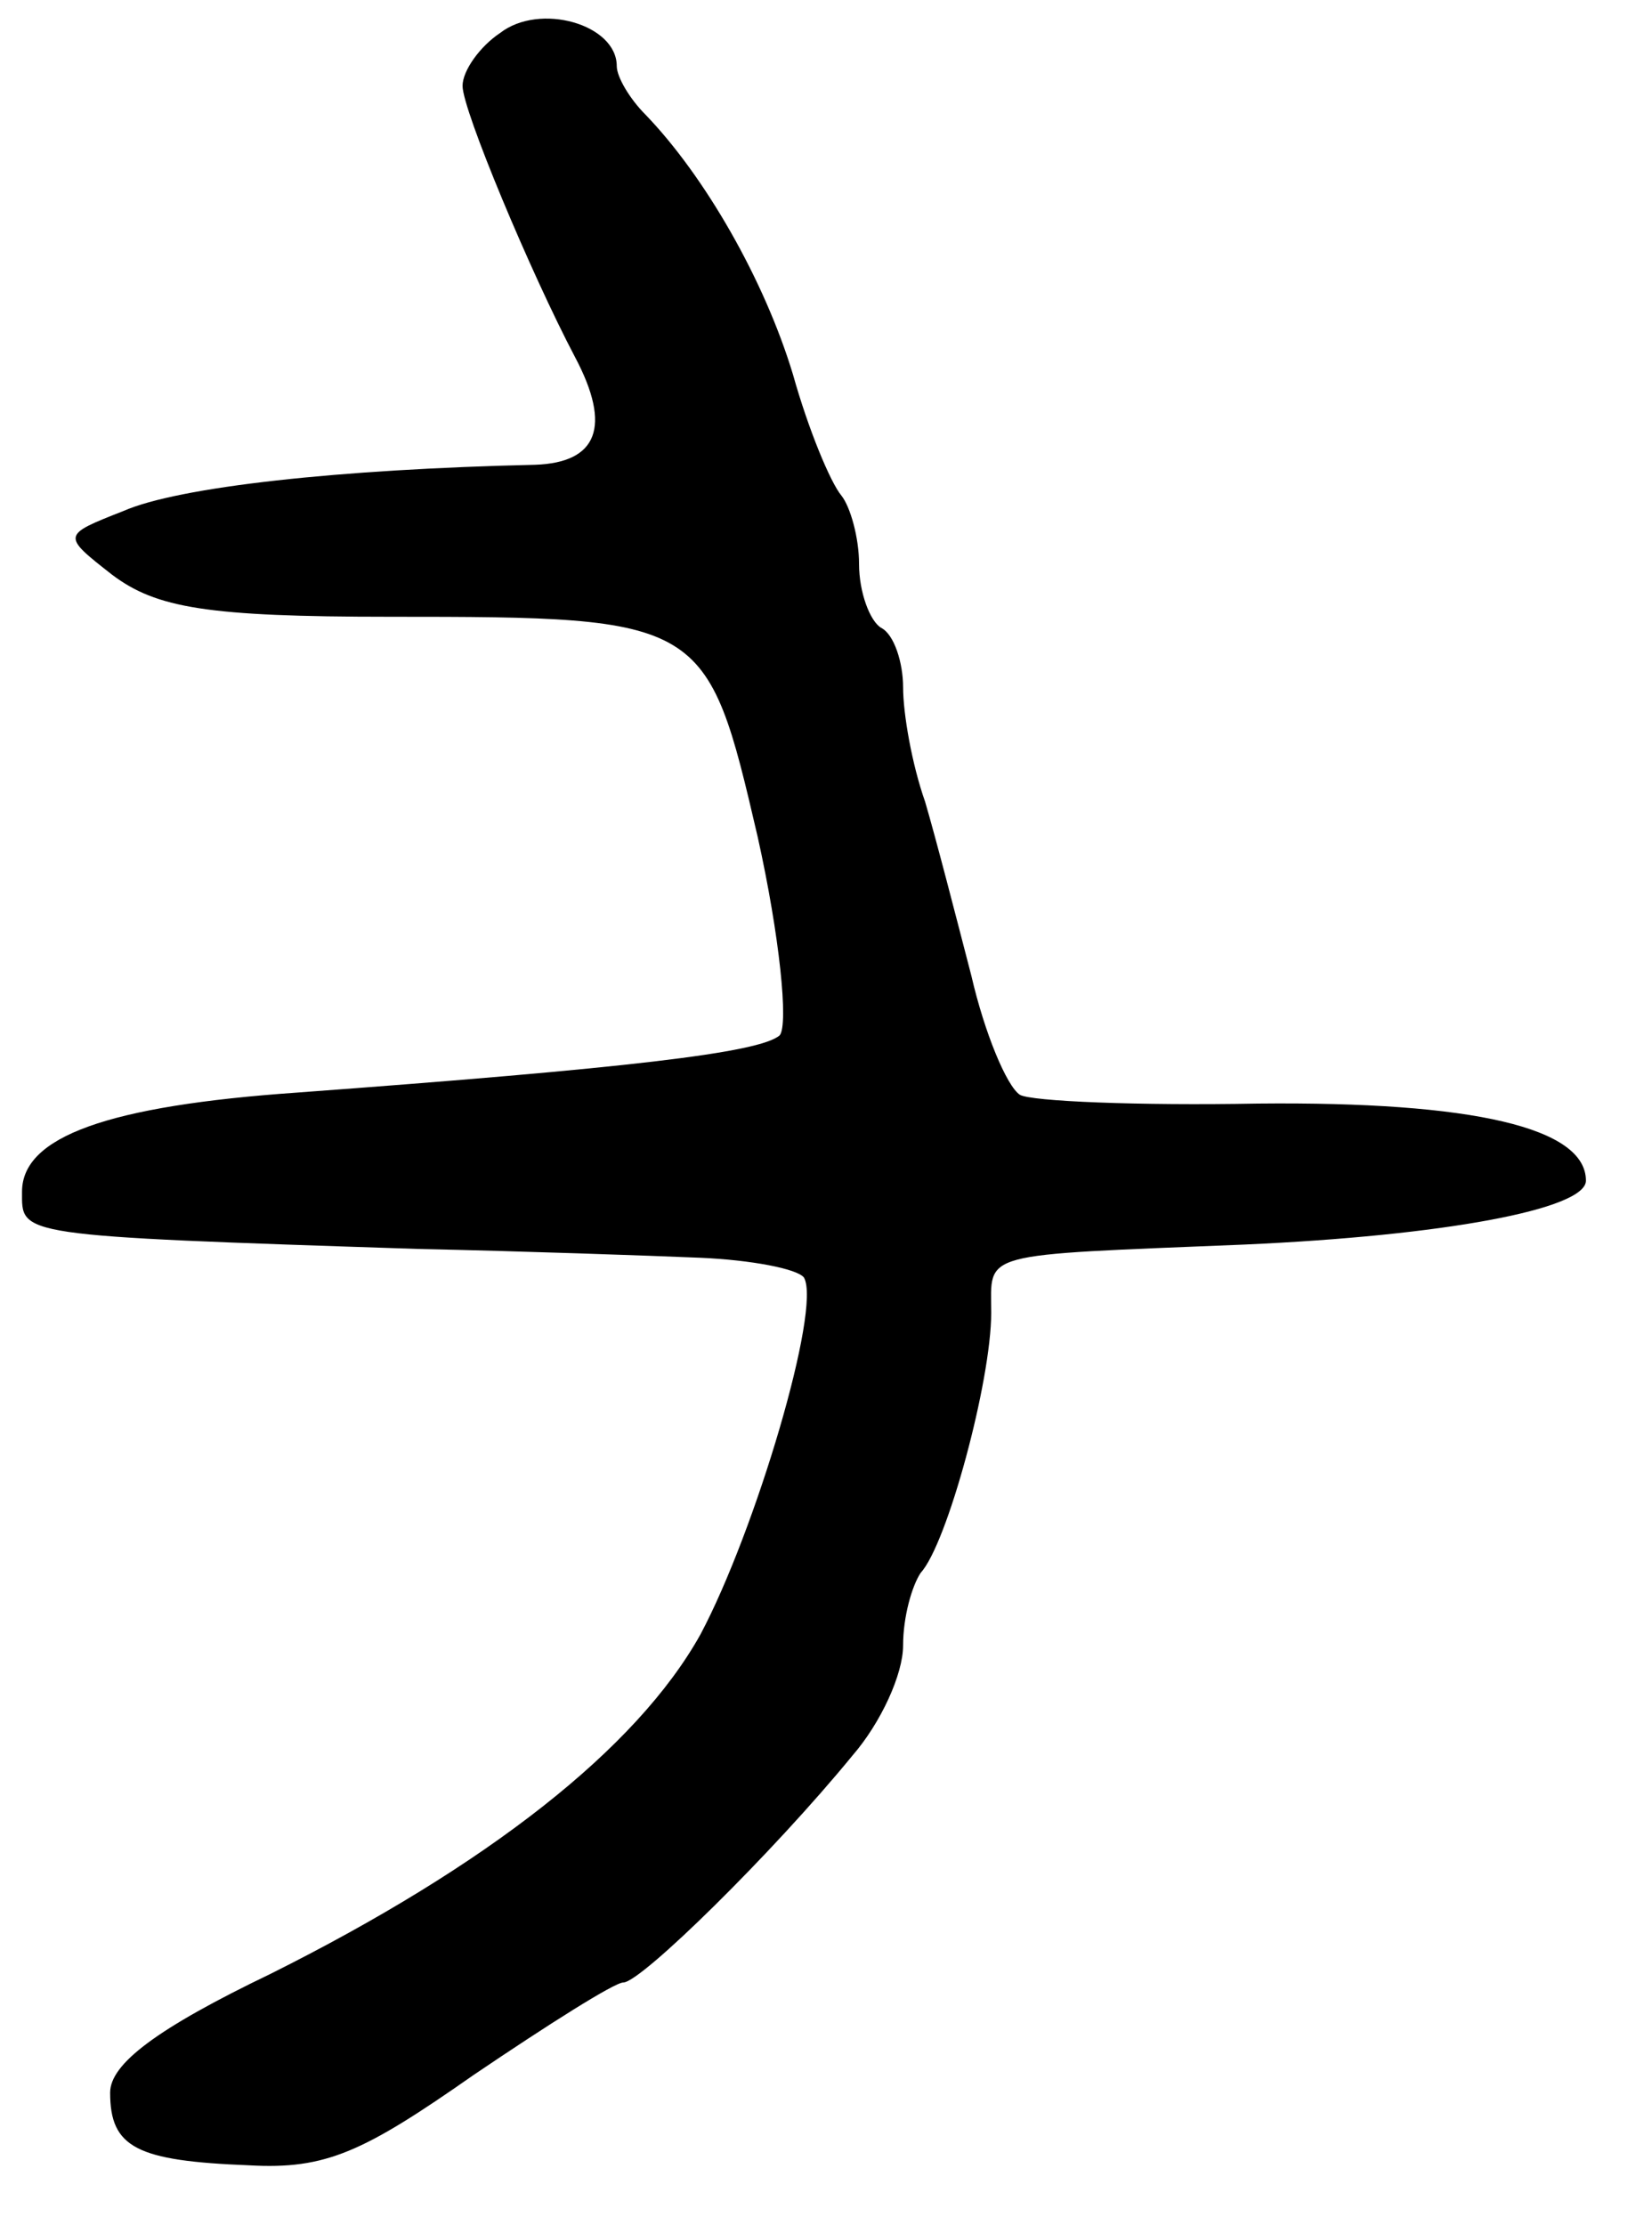 <svg version="1.0" xmlns="http://www.w3.org/2000/svg"
 width="75pt" height="101pt" viewBox="0 0 75 101"
 preserveAspectRatio="xMidYMid meet">
<g transform="translate(0,101) scale(0.1,-0.1)"
fill="#000000" stroke="none">
<path d="M227 995 c-9 -6 -17 -17 -17 -24 0 -11 31 -85 51 -123 17 -32 10 -48
-18 -49 -89 -2 -162 -10 -187 -21 -28 -11 -28 -11 -5 -29 20 -15 43 -19 126
-19 143 0 144 -1 167 -100 10 -45 14 -85 10 -90 -9 -8 -70 -15 -219 -26 -86
-6 -125 -20 -125 -45 0 -20 -4 -20 180 -26 47 -1 104 -3 128 -4 23 -1 44 -5
47 -9 8 -14 -22 -115 -47 -162 -29 -52 -97 -105 -195 -154 -52 -25 -73 -41
-73 -54 0 -25 12 -31 63 -33 35 -2 52 6 102 41 34 23 64 42 68 42 8 0 68 59
104 103 13 15 23 37 23 50 0 13 4 27 8 33 12 13 32 87 32 118 0 28 -7 26 115
31 90 4 155 16 155 29 0 24 -51 36 -149 35 -54 -1 -103 1 -108 4 -6 4 -16 28
-22 54 -7 27 -16 62 -21 79 -6 17 -10 40 -10 52 0 11 -4 24 -10 27 -5 3 -10
16 -10 29 0 12 -4 26 -8 31 -5 6 -15 30 -22 55 -13 43 -40 90 -67 118 -7 7
-13 17 -13 22 0 19 -35 29 -53 15z"/>
</g>
</svg>
